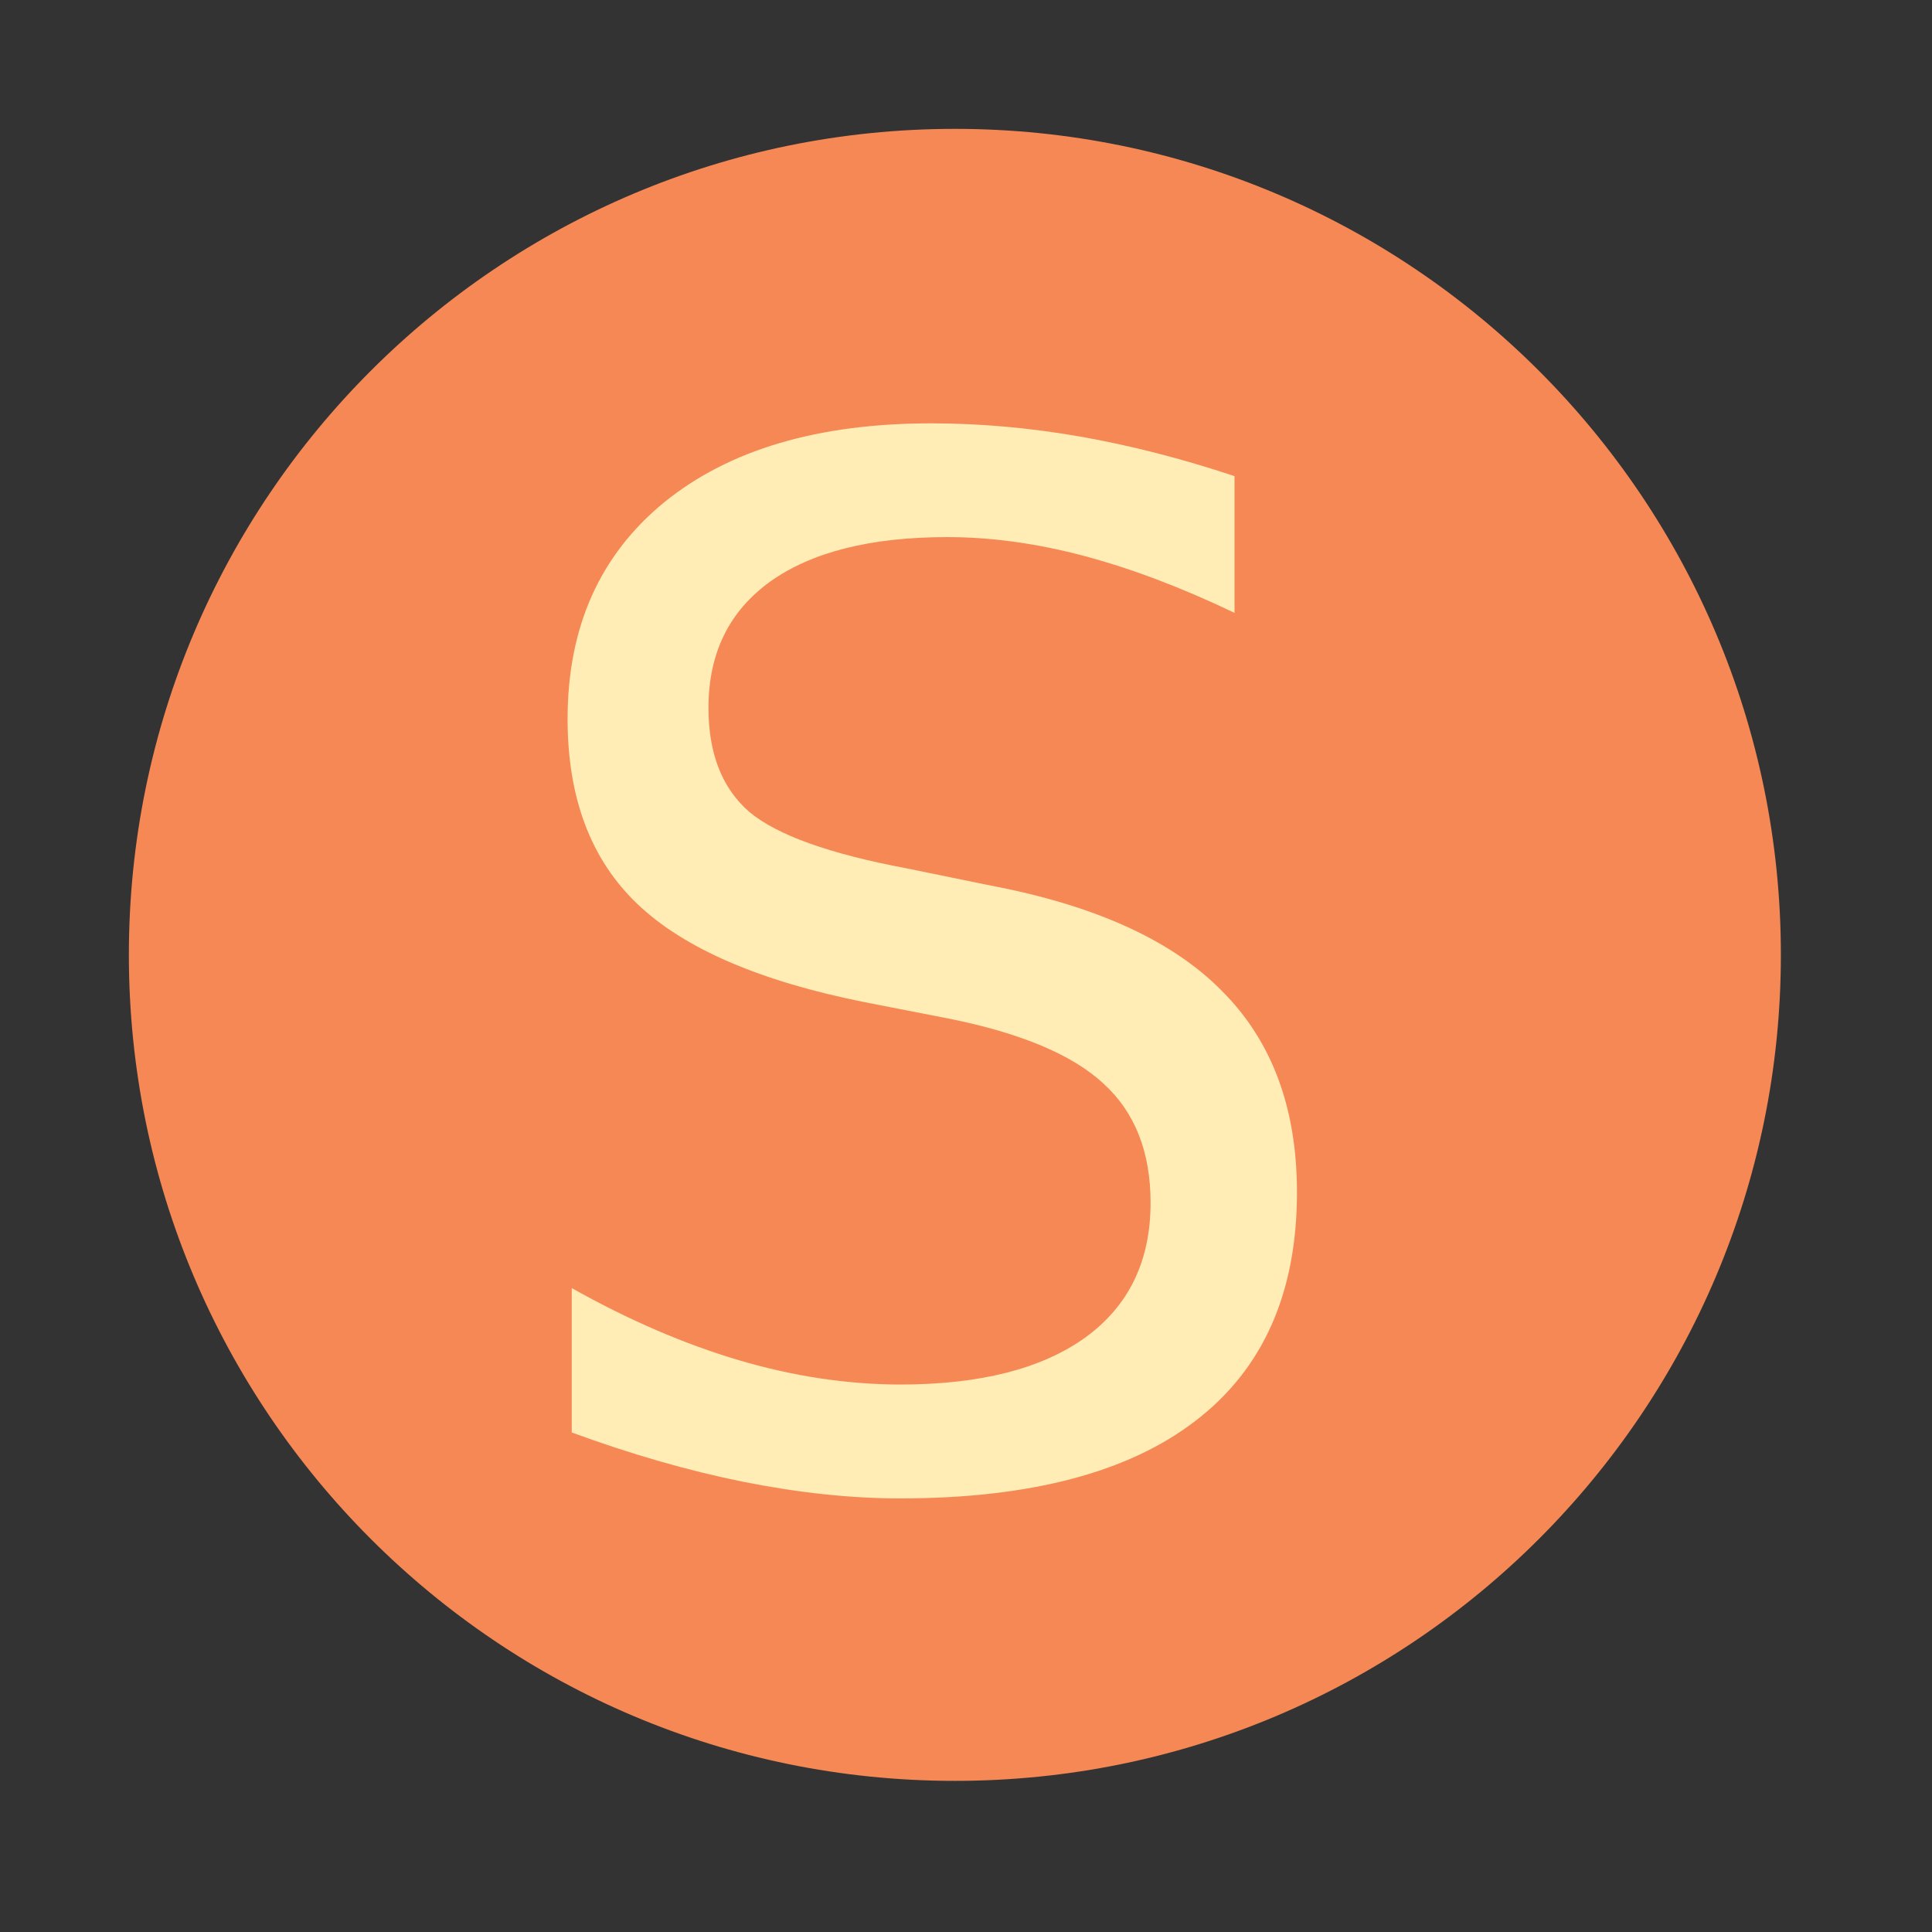 <?xml version="1.0" encoding="UTF-8"?>
<svg width="512" height="512" version="1.1" viewBox="0 0 512 512" xmlns="http://www.w3.org/2000/svg">
 <rect x="0" y="0" width="512" height="512" fill="#333333" stroke="none"/>
 <path d="m471.95 253.05c0 120.9-98.01 218.9-218.9 218.9-120.9 0-218.9-98.01-218.9-218.9 0-120.9 98.01-218.9 218.9-218.9 120.9 0 218.9 98.01 218.9 218.9" fill="#1793d1" fill-rule="evenodd" style="fill:#f68855"/>
 <path d="m327.16 126.18v36.231q-21.141-10.108-39.897-15.09-18.756-4.983-36.231-4.983-30.359 0-46.909 11.78-16.372 11.781-16.372 33.455 0 18.222 10.855 27.618 11.033 9.182 41.57 14.912l22.422 4.591q41.57 7.901 61.252 27.939 19.86 19.86 19.86 53.35 0 39.897-26.835 60.504-26.693 20.607-78.371 20.607-19.468 0-41.57-4.413-21.853-4.413-45.414-13.062v-38.26q22.636 12.706 44.31 19.112 21.675 6.406 42.709 6.442 31.782 0 49.115-12.492 17.261-12.528 17.261-35.698 0-20.216-12.528-31.605-12.314-11.389-40.645-17.119l-22.6-4.413q-41.57-8.293-60.148-25.946-18.578-17.653-18.578-49.115 0-36.409 25.554-57.372 25.768-20.963 70.826-20.963 19.29 0 39.363 3.488 20.038 3.523 41.001 10.499z" fill="#ffedb5" style="stroke-width:35.591" aria-label="S"/>
</svg>
